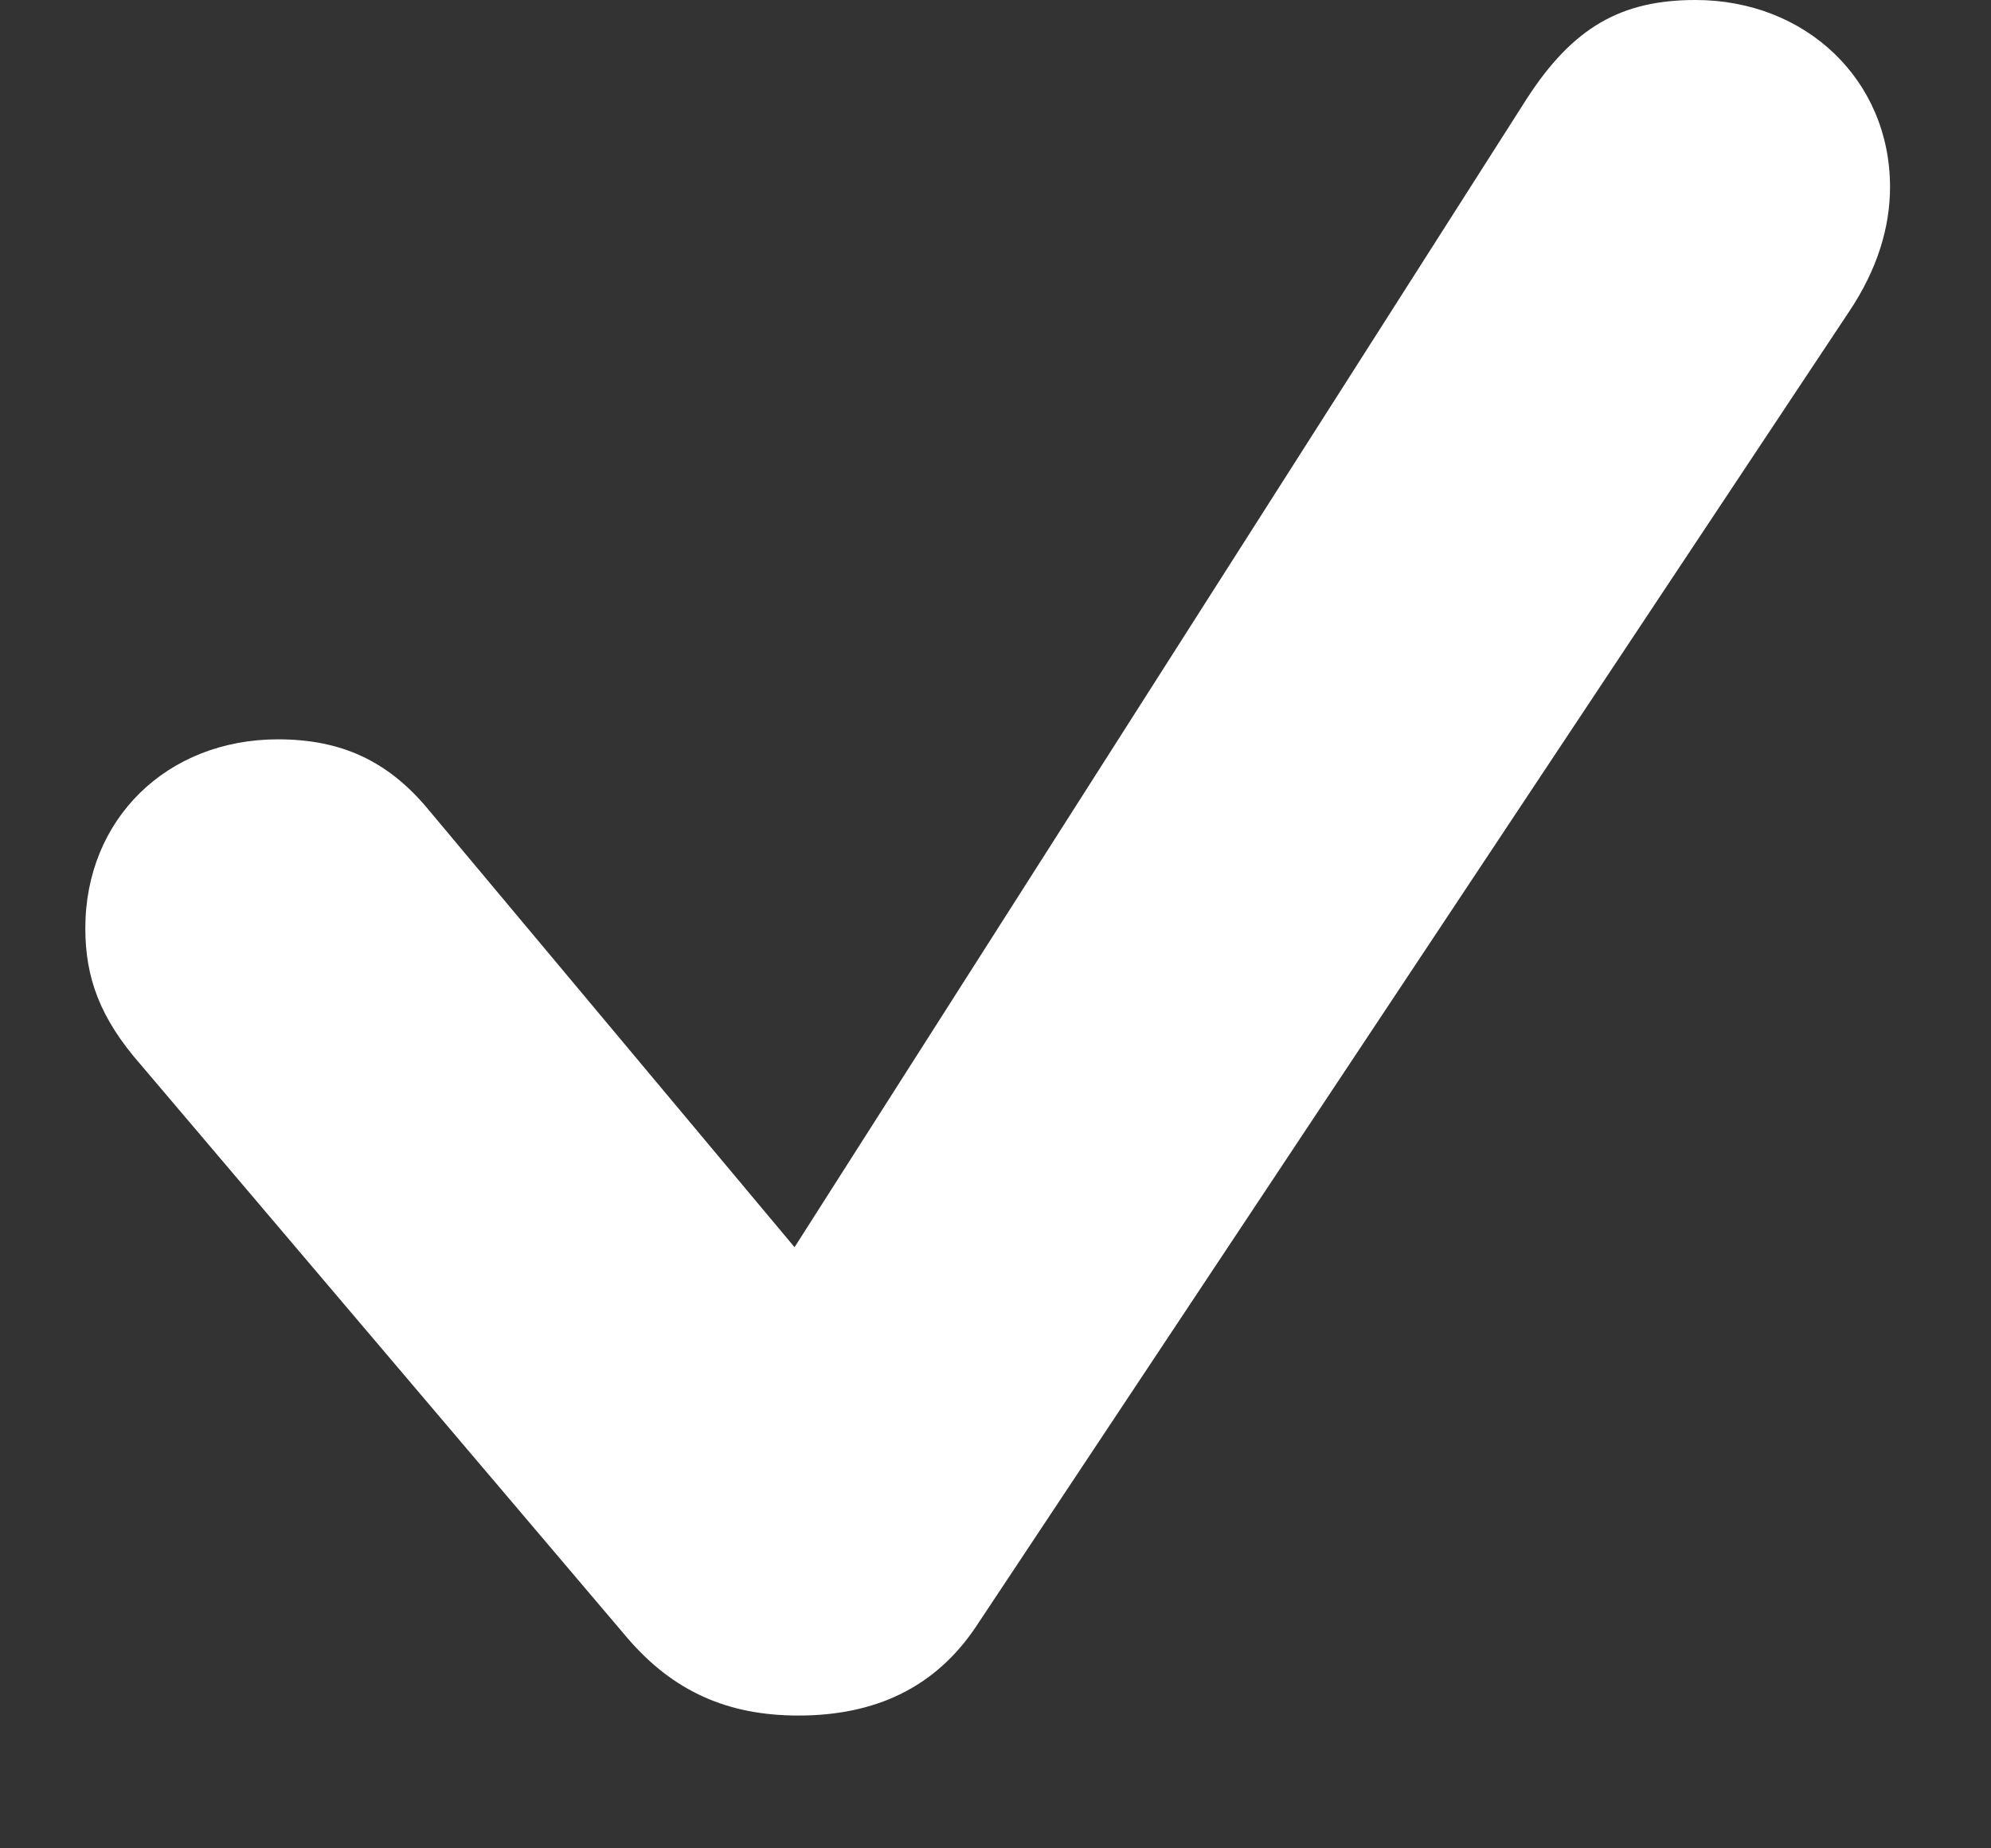 <svg width="14" height="13" viewBox="0 0 14 13" fill="none" xmlns="http://www.w3.org/2000/svg">
<rect x="0" y="0" width="14" height="13" fill="#333333" stroke="none"/>
<path d="M5.614 12.066C5.122 12.066 4.737 11.9 4.412 11.521L0.992 7.491C0.7 7.159 0.6 6.873 0.6 6.528C0.6 5.764 1.171 5.2 1.955 5.2C2.4 5.2 2.725 5.352 3.004 5.684L5.587 8.772L10.734 0.697C11.059 0.193 11.398 0 11.922 0C12.699 0 13.29 0.564 13.29 1.315C13.29 1.594 13.204 1.893 12.998 2.198L6.862 11.442C6.577 11.867 6.158 12.066 5.614 12.066Z" fill="white"/>
</svg>
